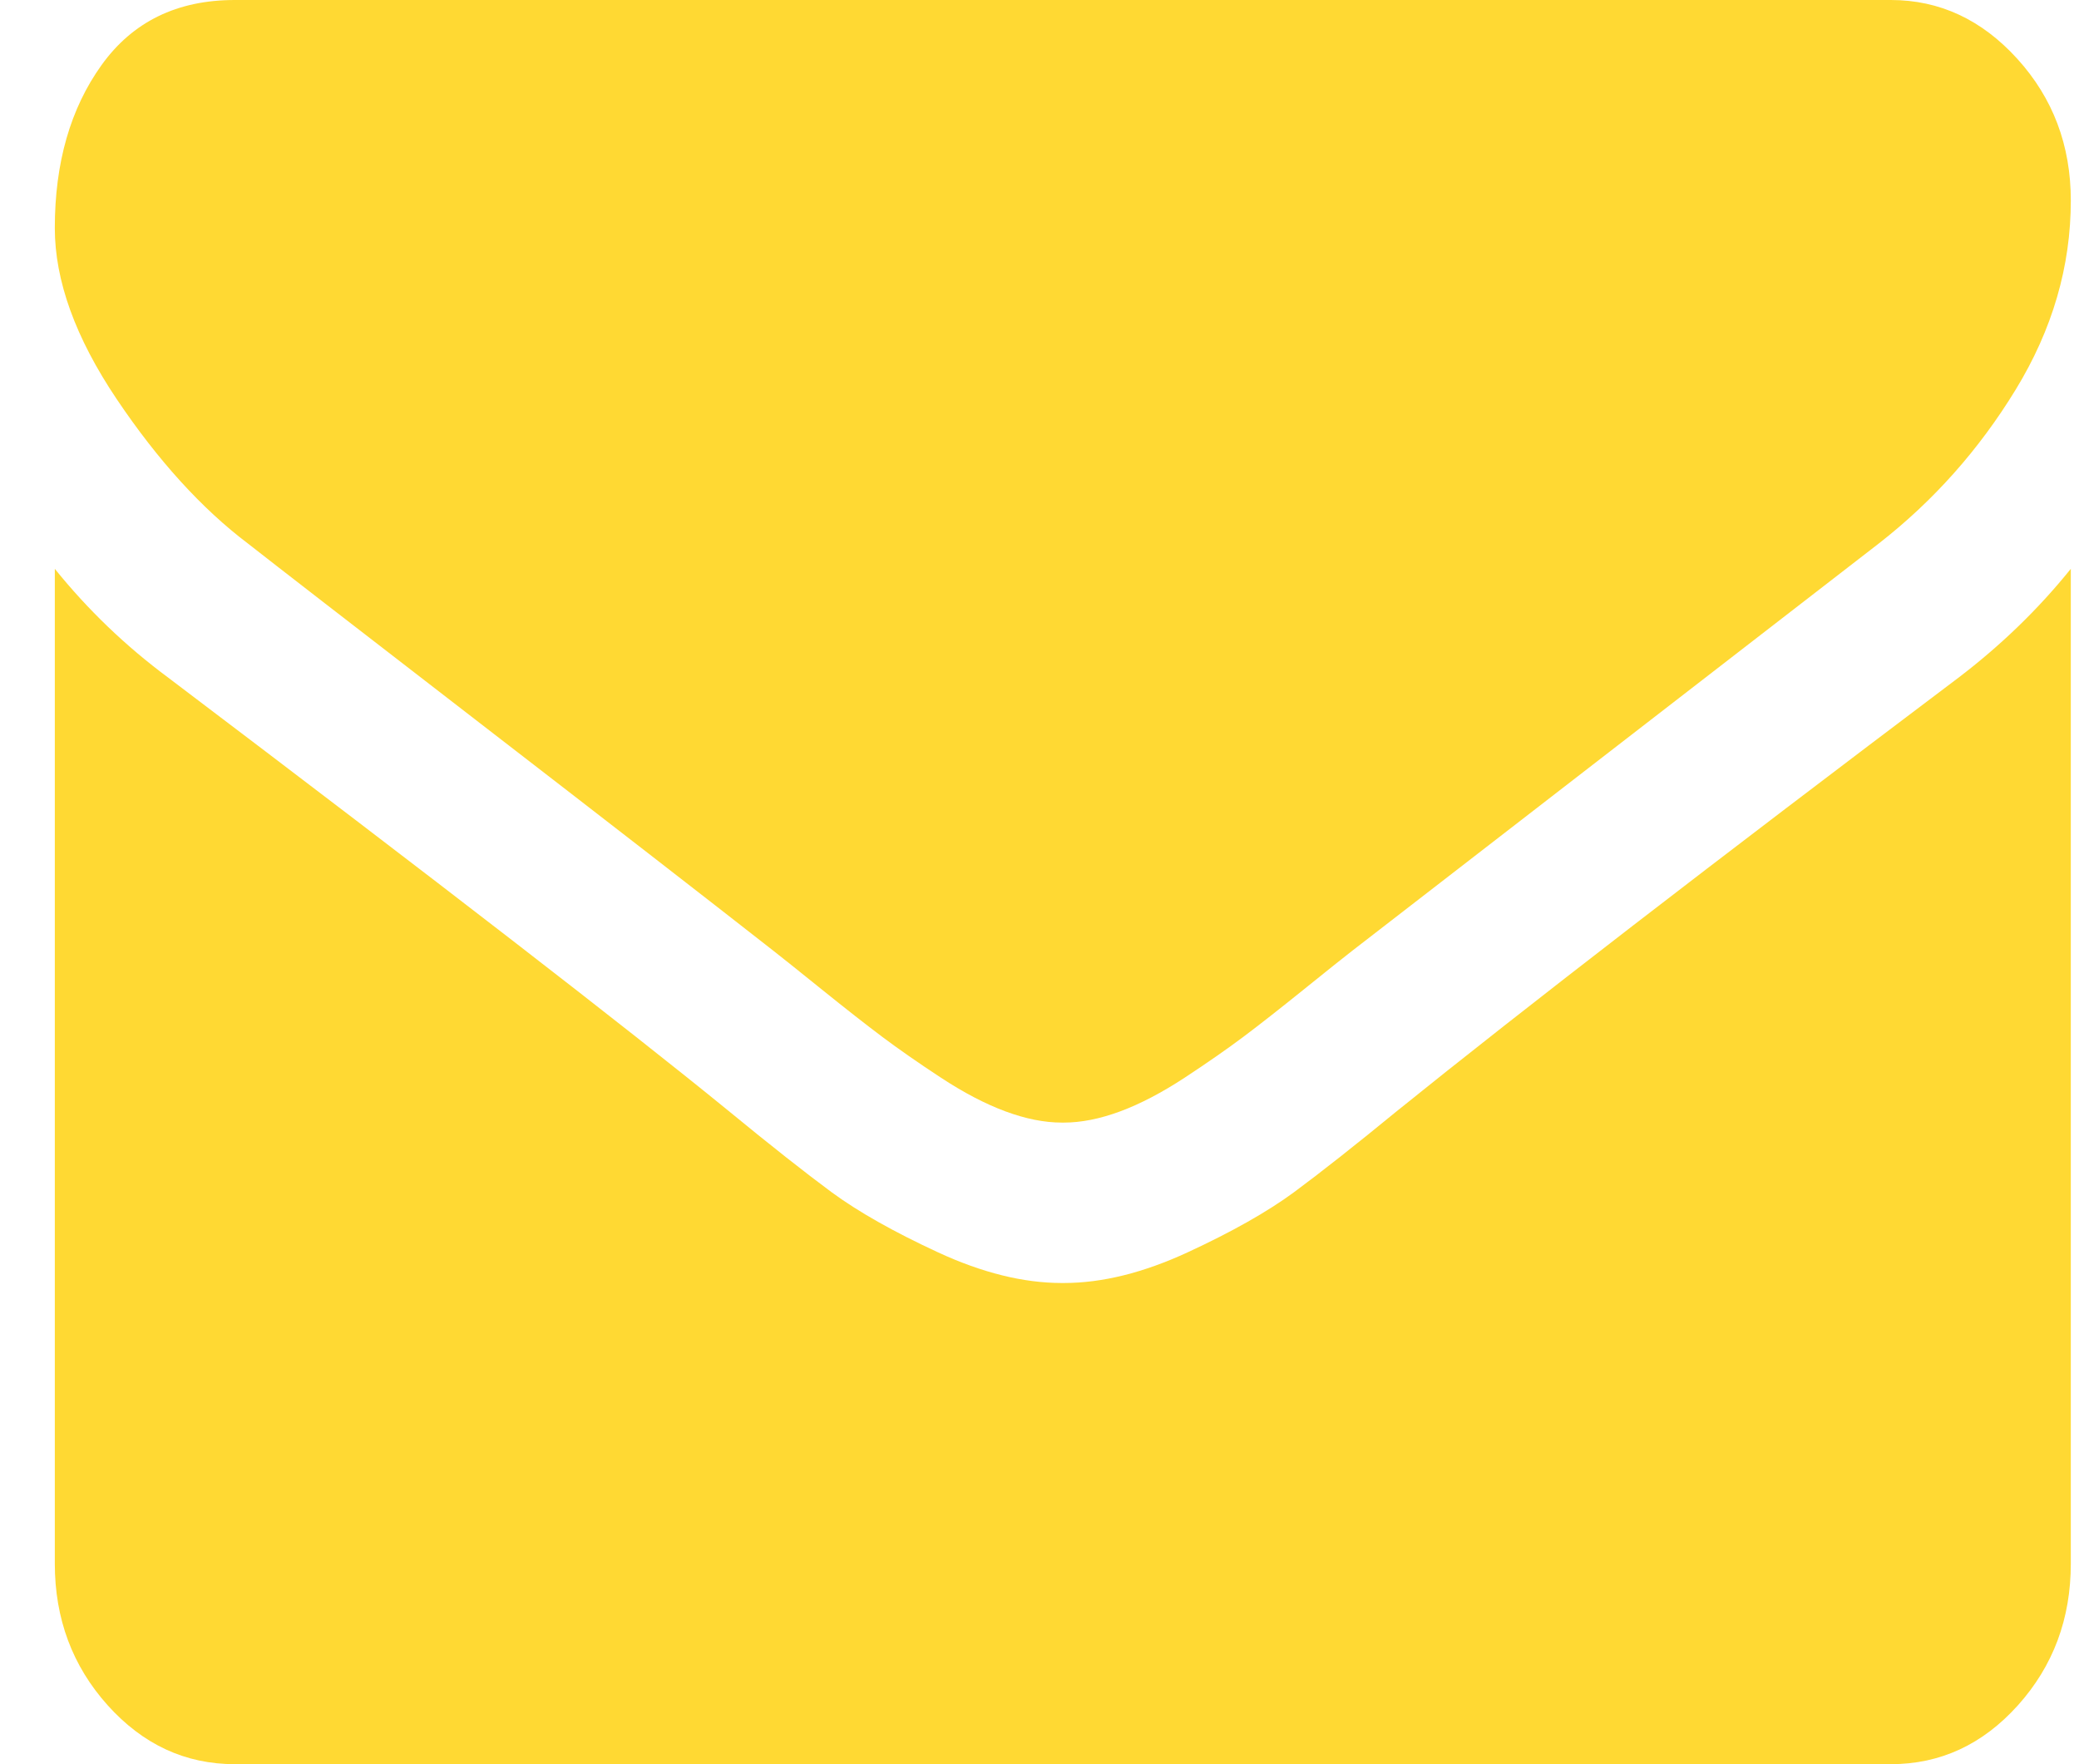 <svg width="33" height="28" viewBox="0 0 33 28" fill="none" xmlns="http://www.w3.org/2000/svg">
<rect width="32" height="28" fill="black" fill-opacity="0" transform="translate(0.87)"/>
<path d="M3.941 8.631C4.346 8.949 5.566 9.894 7.602 11.465C9.638 13.036 11.197 14.245 12.281 15.094C12.4 15.186 12.652 15.389 13.039 15.7C13.426 16.012 13.748 16.264 14.004 16.456C14.26 16.648 14.569 16.864 14.932 17.102C15.295 17.341 15.638 17.52 15.959 17.639C16.281 17.758 16.578 17.817 16.852 17.817H16.87H16.888C17.162 17.817 17.459 17.758 17.781 17.639C18.102 17.52 18.445 17.34 18.808 17.102C19.171 16.863 19.48 16.648 19.736 16.456C19.992 16.264 20.313 16.012 20.7 15.7C21.087 15.388 21.34 15.186 21.459 15.094C22.555 14.245 25.34 12.091 29.817 8.63C30.686 7.954 31.412 7.139 31.995 6.184C32.578 5.23 32.87 4.229 32.87 3.182C32.87 2.307 32.587 1.558 32.022 0.935C31.456 0.311 30.786 0 30.013 0H3.727C2.81 0 2.105 0.345 1.611 1.034C1.117 1.723 0.87 2.585 0.87 3.619C0.87 4.454 1.197 5.359 1.852 6.334C2.507 7.308 3.203 8.074 3.941 8.631Z" fill="#FFD933"/>
<path d="M31.084 10.758C27.18 13.701 24.215 15.988 22.192 17.619C21.513 18.176 20.962 18.61 20.54 18.922C20.117 19.233 19.555 19.551 18.852 19.876C18.15 20.201 17.495 20.363 16.888 20.363H16.87H16.852C16.245 20.363 15.59 20.201 14.888 19.876C14.186 19.551 13.623 19.233 13.2 18.922C12.778 18.61 12.227 18.176 11.549 17.619C9.941 16.307 6.983 14.019 2.674 10.758C1.995 10.255 1.394 9.678 0.87 9.028V24.817C0.87 25.693 1.15 26.442 1.709 27.065C2.269 27.688 2.941 28 3.727 28H30.013C30.799 28 31.471 27.688 32.031 27.065C32.59 26.442 32.87 25.693 32.87 24.817V9.028C32.358 9.664 31.763 10.241 31.084 10.758Z" fill="#FFD933"/>
</svg>

